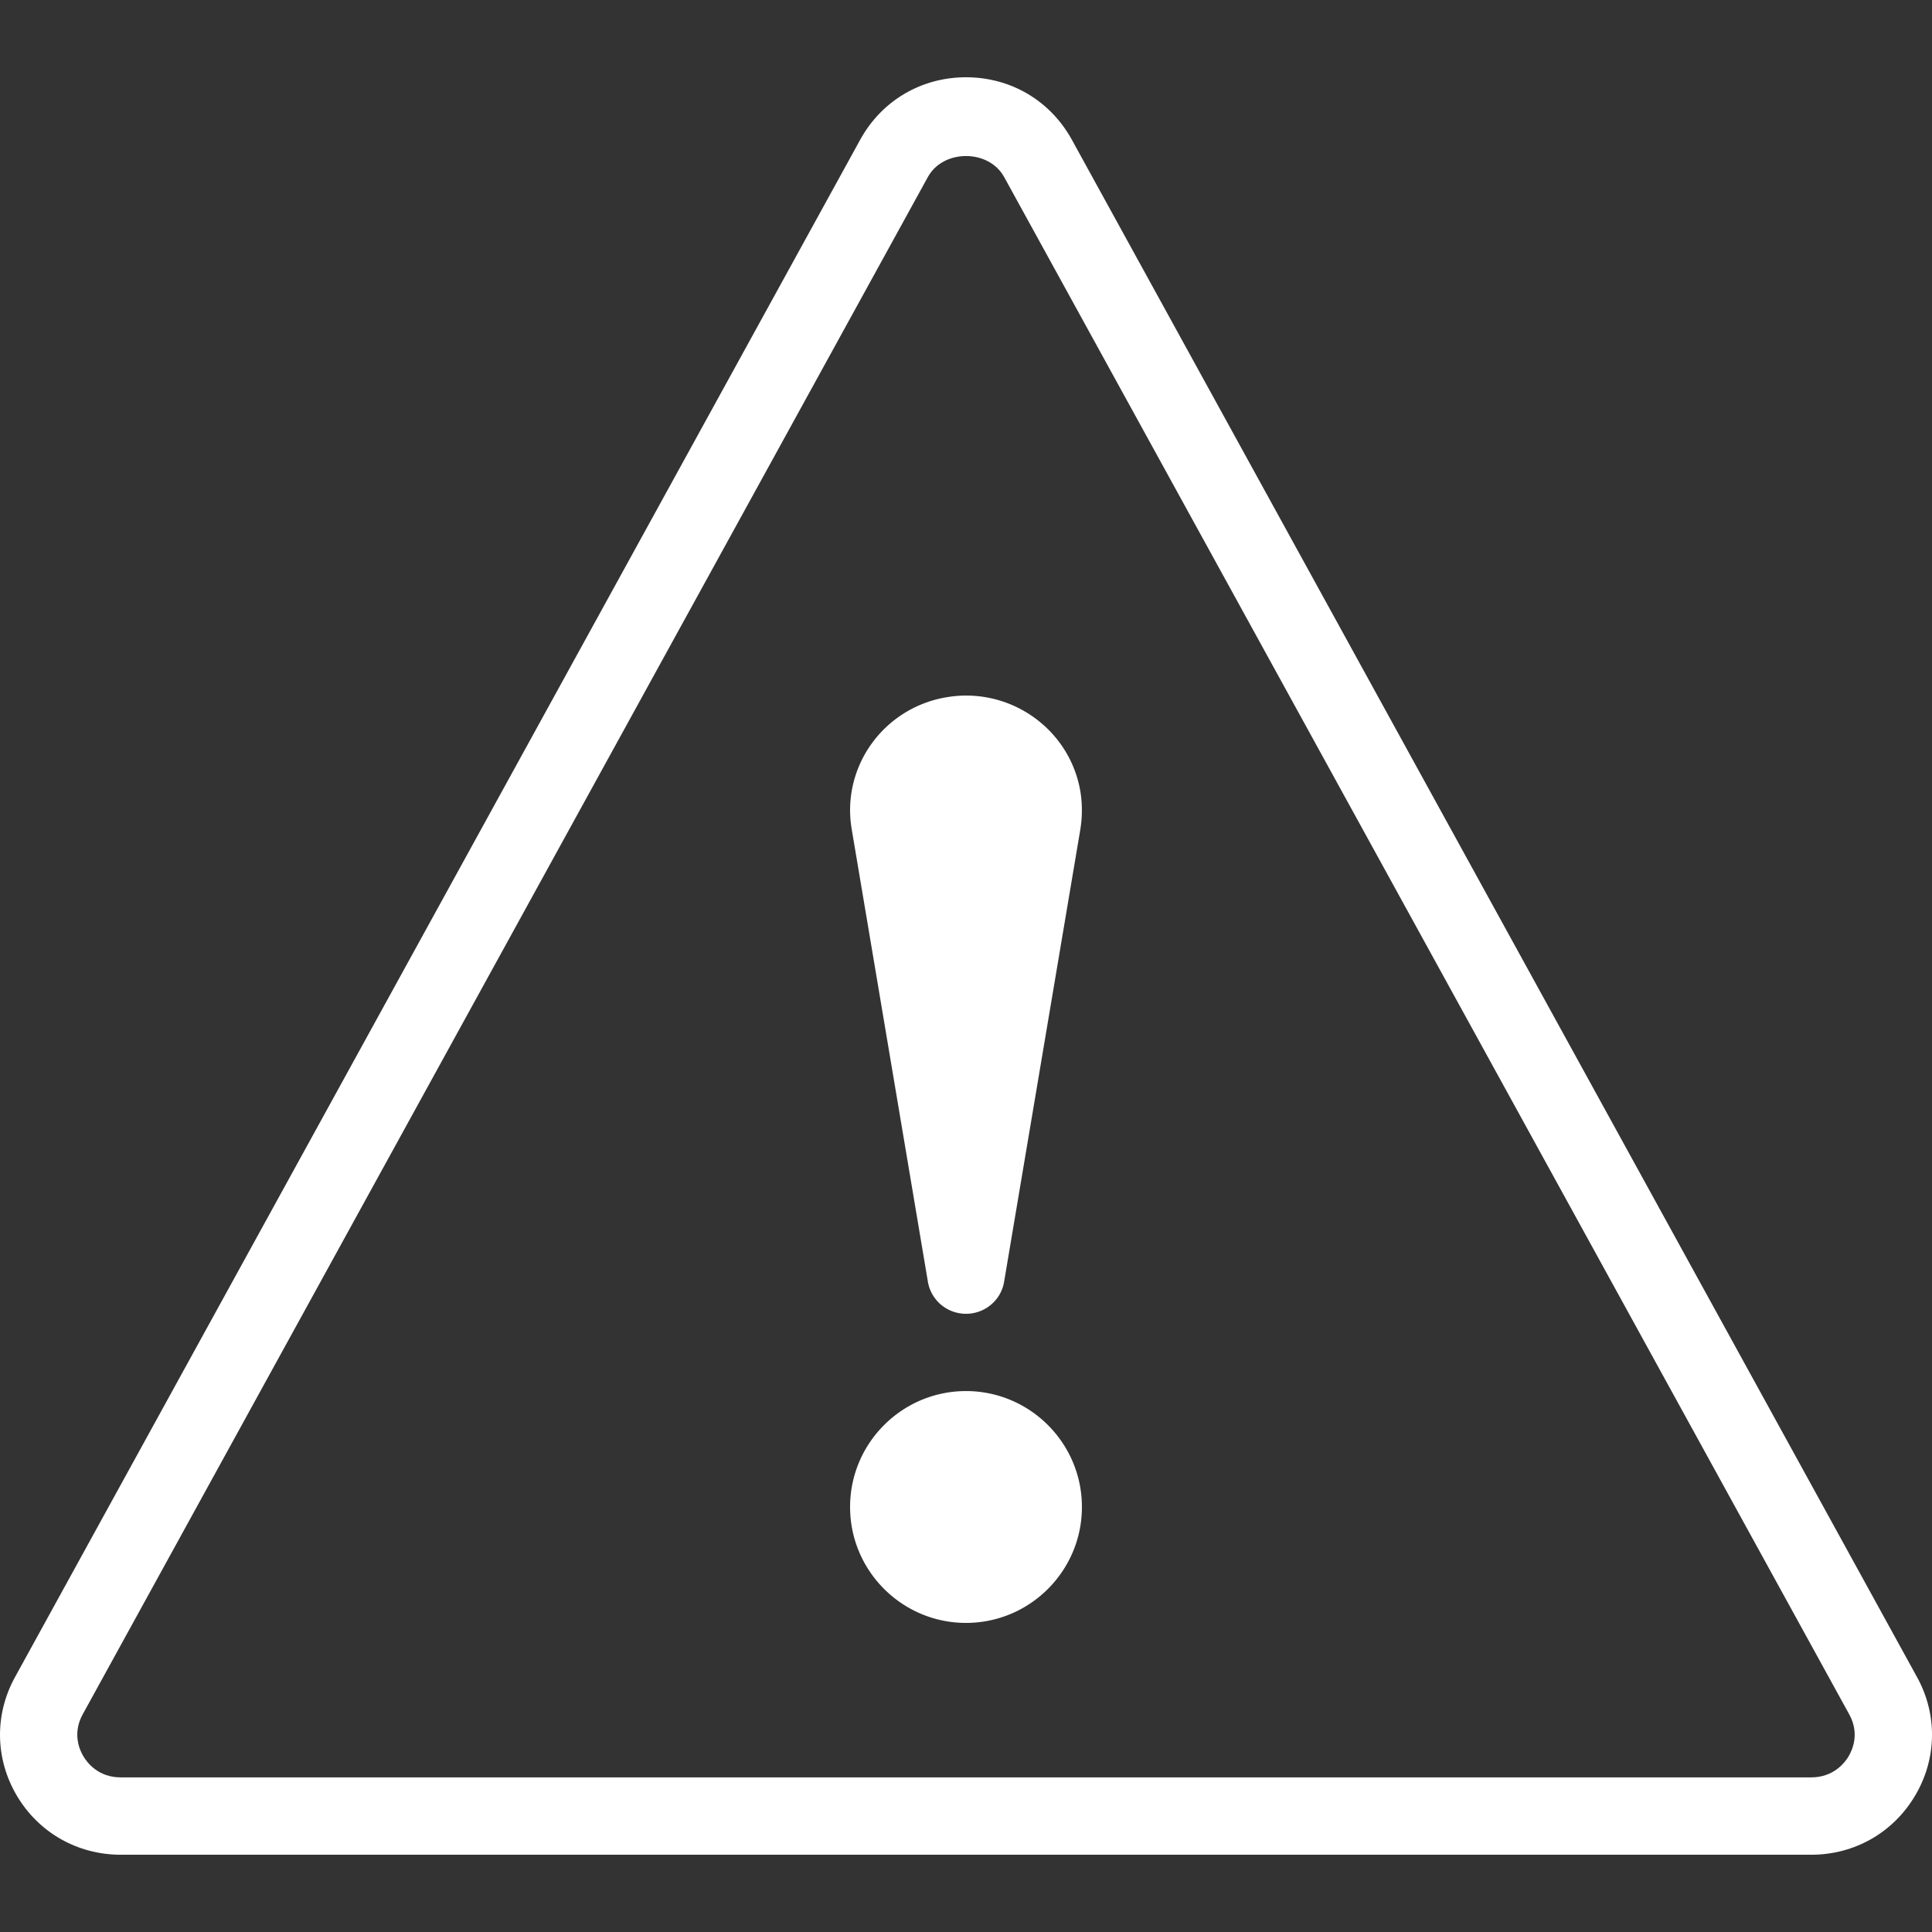 <svg xmlns="http://www.w3.org/2000/svg" version="1.1" xmlns:xlink="http://www.w3.org/1999/xlink" width="512" height="512" x="0" y="0" viewBox="0 0 511.992 511.992" style="enable-background:new 0 0 512 512" xml:space="preserve" class=""><rect x="0" y="0" width="511.992" height="511.992" fill="#333333" stroke="none"/><g><path d="M508.033 444.456 284.032 37.002c-5.714-10.342-16.179-16.527-28.056-16.527-11.857.02-22.322 6.205-28.016 16.547L3.959 444.476c-5.447 9.912-5.263 21.626.492 31.374 5.796 9.81 16.097 15.667 27.544 15.667h448.003c11.468 0 21.749-5.878 27.544-15.708 5.755-9.707 5.939-21.462.491-31.353zm-18.124 20.95c-.983 1.679-3.973 5.611-9.932 5.611H31.995c-5.959 0-8.908-3.911-9.912-5.611-.983-1.638-2.949-6.021-.184-11.059L245.9 46.893c4.075-7.393 16.117-7.393 20.192 0l223.981 407.454c2.785 5.038.819 9.4-.164 11.059z" fill="#fff" opacity="1" data-original="#000000" class=""></path><path d="M255.996 378.881c-11.305 0-20.479 9.154-20.479 20.479s9.175 20.479 20.479 20.479 20.479-9.154 20.479-20.479-9.174-20.479-20.479-20.479z" fill="#fff" opacity="1" data-original="#000000" class=""></path><path d="M255.996 368.642c-16.936 0-30.719 13.782-30.719 30.719s13.782 30.719 30.719 30.719c16.957 0 30.719-13.782 30.719-30.719s-13.783-30.719-30.719-30.719zm0 40.958c-5.652 0-10.24-4.608-10.24-10.24s4.587-10.24 10.24-10.24c5.652 0 10.24 4.608 10.24 10.24s-4.588 10.24-10.24 10.24zM276.209 211.444c-1.638-9.789-10.117-16.895-20.172-16.895-1.126 0-2.273.102-3.42.287-5.447.901-10.199 3.85-13.373 8.274-3.092 4.362-4.321 9.646-3.44 14.909l20.213 119.885 20.192-119.865a20.96 20.96 0 0 0 0-6.595z" fill="#fff" opacity="1" data-original="#000000" class=""></path><path d="M286.305 209.744c-2.519-14.868-15.523-25.415-30.268-25.415-1.679 0-3.379.143-5.099.43-16.732 2.744-28.036 18.411-25.23 34.978L245.9 339.684a10.179 10.179 0 0 0 8.417 8.335 9.556 9.556 0 0 0 1.7.143c4.915 0 9.257-3.522 10.076-8.478l20.213-119.947c.511-3.194.552-6.635-.001-9.993zm-20.192 6.574-10.117 60.045-10.117-60.045c-.573-3.42.819-5.98 1.7-7.229 1.577-2.212 3.952-3.686 6.697-4.137a10.426 10.426 0 0 1 1.761-.143c4.935 0 9.277 3.584 10.076 8.335a10.3 10.3 0 0 1 0 3.174z" fill="#fff" opacity="1" data-original="#000000" class=""></path></g></svg>